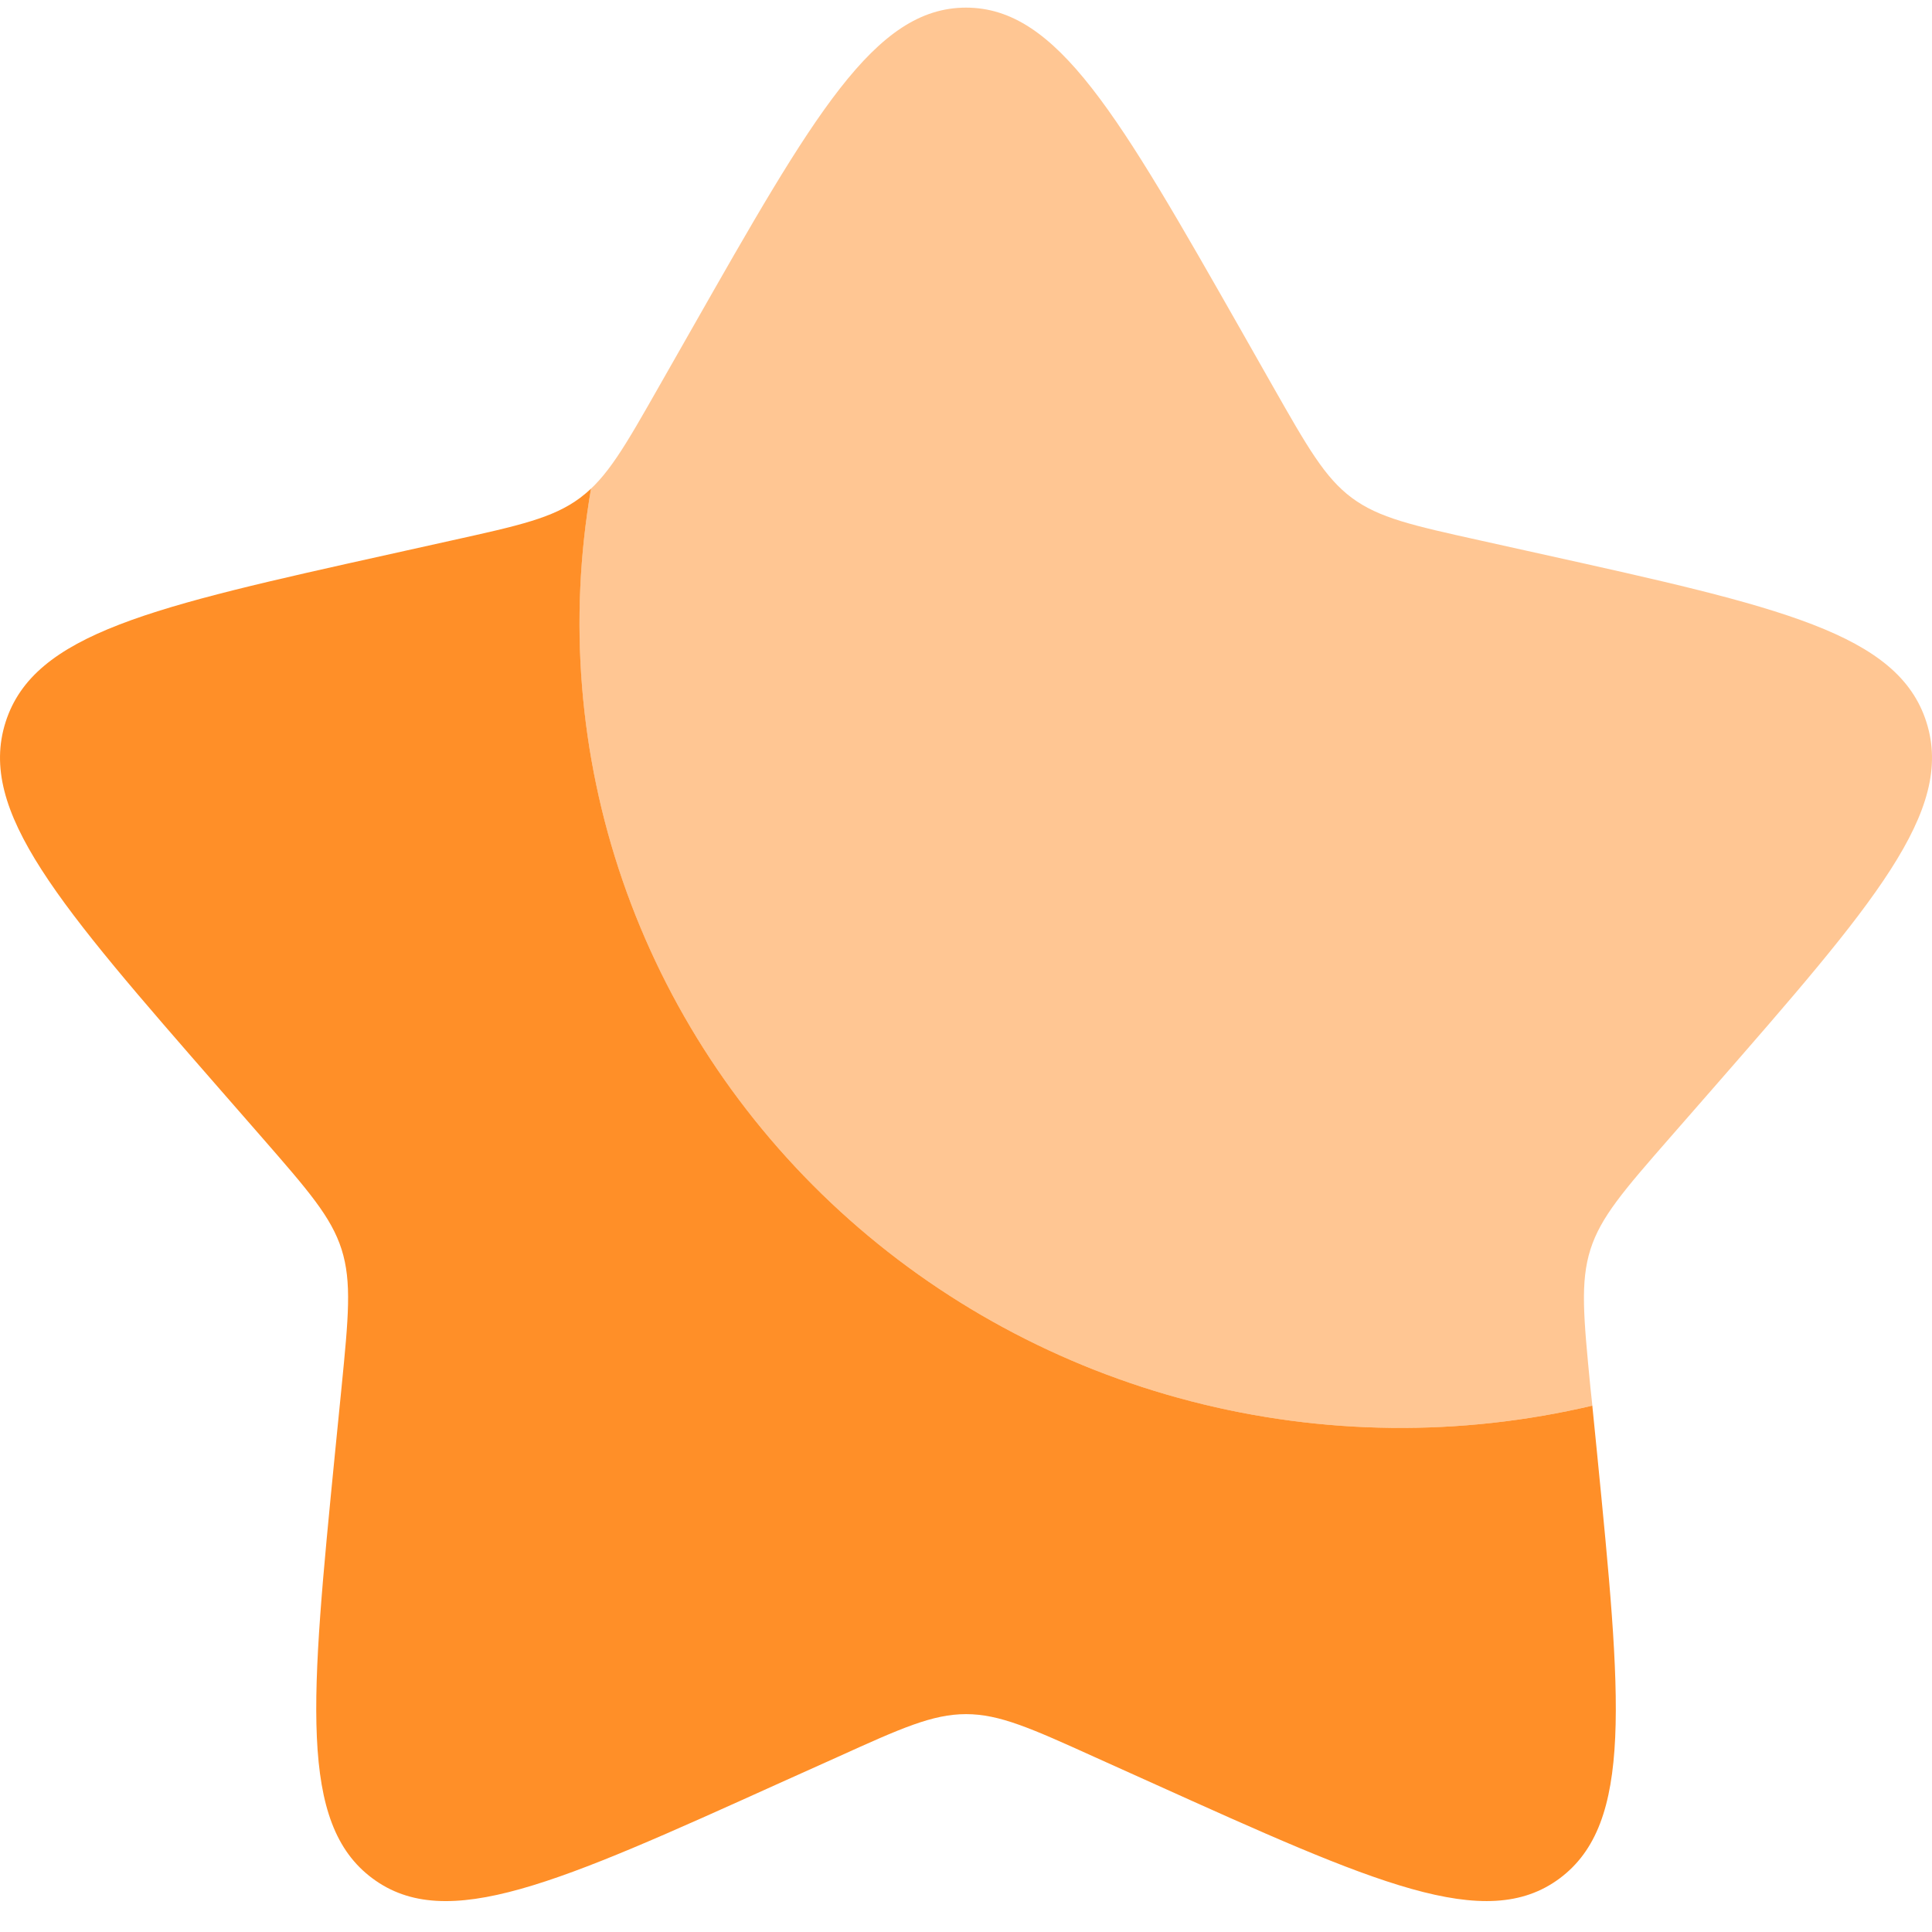 <svg width="39" height="39" viewBox="0 0 39 39" fill="none" xmlns="http://www.w3.org/2000/svg">
<path d="M32.143 28.375C29.477 29.003 26.695 28.972 24.044 28.287C21.394 27.602 18.958 26.283 16.956 24.449C14.953 22.614 13.446 20.322 12.569 17.777C11.692 15.232 11.473 12.513 11.931 9.864C11.861 9.93 11.787 9.992 11.71 10.05C11.164 10.457 10.482 10.608 9.117 10.91L7.879 11.185C3.082 12.25 0.683 12.781 0.112 14.579C-0.458 16.376 1.176 18.25 4.447 21.998L5.293 22.967C6.221 24.032 6.687 24.565 6.896 25.222C7.104 25.881 7.034 26.592 6.894 28.012L6.765 29.306C6.272 34.307 6.024 36.807 7.518 37.917C9.012 39.03 11.258 38.017 15.747 35.989L16.911 35.466C18.186 34.888 18.824 34.602 19.501 34.602C20.177 34.602 20.815 34.888 22.092 35.466L23.253 35.989C27.744 38.015 29.99 39.028 31.482 37.919C32.977 36.807 32.73 34.307 32.236 29.306L32.143 28.375Z" fill="#FF8F28"/>
<path opacity="0.5" d="M13.949 6.667L13.309 7.791C12.607 9.026 12.256 9.643 11.71 10.05C11.788 9.993 11.86 9.931 11.93 9.865C11.472 12.513 11.691 15.232 12.568 17.778C13.445 20.323 14.953 22.616 16.956 24.45C18.959 26.284 21.395 27.603 24.045 28.288C26.696 28.973 29.479 29.003 32.144 28.375L32.105 28.012C31.967 26.592 31.897 25.881 32.105 25.222C32.314 24.565 32.778 24.032 33.708 22.967L34.555 21.998C37.825 18.252 39.459 16.378 38.888 14.579C38.318 12.781 35.92 12.248 31.122 11.185L29.882 10.91C28.519 10.608 27.837 10.457 27.289 10.05C26.743 9.643 26.392 9.026 25.69 7.791L25.052 6.667C22.581 2.325 21.347 0.154 19.5 0.154C17.654 0.154 16.419 2.325 13.949 6.667Z" fill="#FF8F28"/>
</svg>
